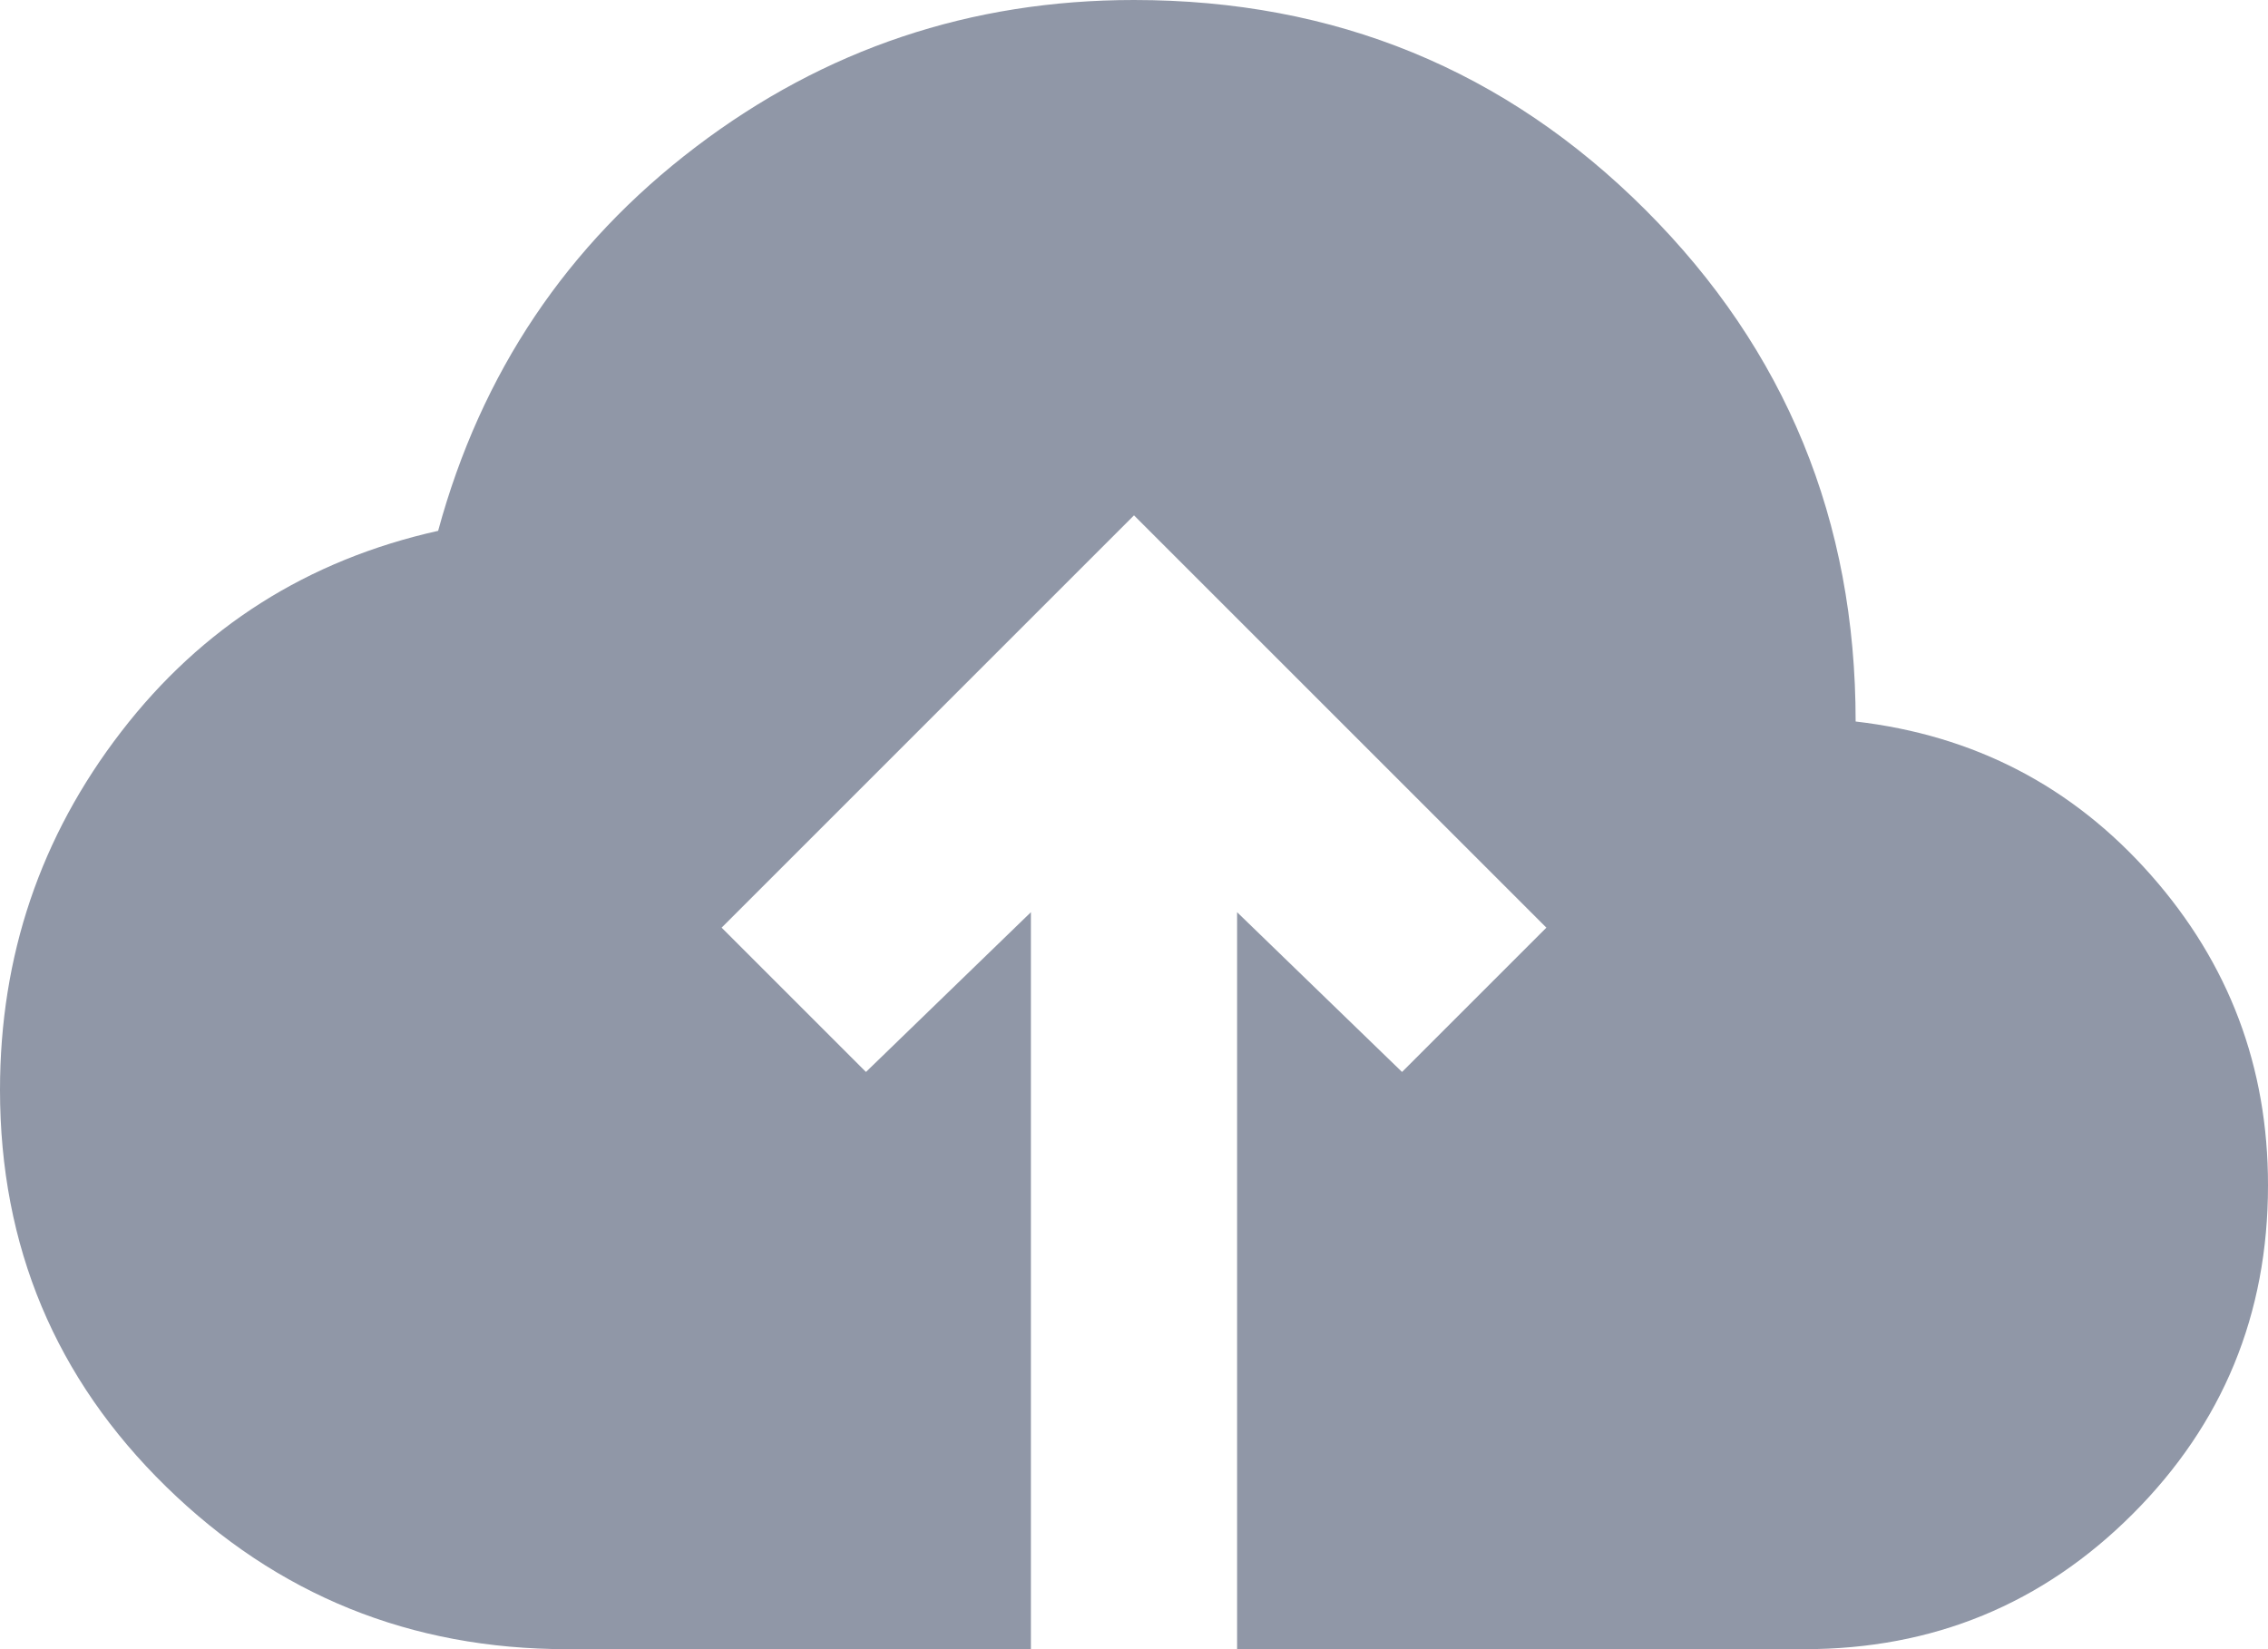 <svg width="88" height="64" viewBox="0 0 88 64" fill="none" xmlns="http://www.w3.org/2000/svg">
<path d="M40 64H22C15.933 64 10.751 61.9 6.452 57.7C2.153 53.5 0.003 48.367 0 42.3C0 37.1 1.567 32.467 4.7 28.4C7.833 24.333 11.933 21.733 17 20.6C18.667 14.467 22 9.5 27 5.7C32 1.9 37.667 0 44 0C51.8 0 58.417 2.717 63.852 8.152C69.287 13.587 72.003 20.203 72 28C76.6 28.533 80.417 30.517 83.452 33.952C86.487 37.387 88.003 41.403 88 46C88 51 86.251 55.251 82.752 58.752C79.253 62.253 75.003 64.003 70 64H48V35.4L54.4 41.6L60 36L44 20L28 36L33.6 41.6L40 35.4V64Z" fill="#9097A7"/>
</svg>
